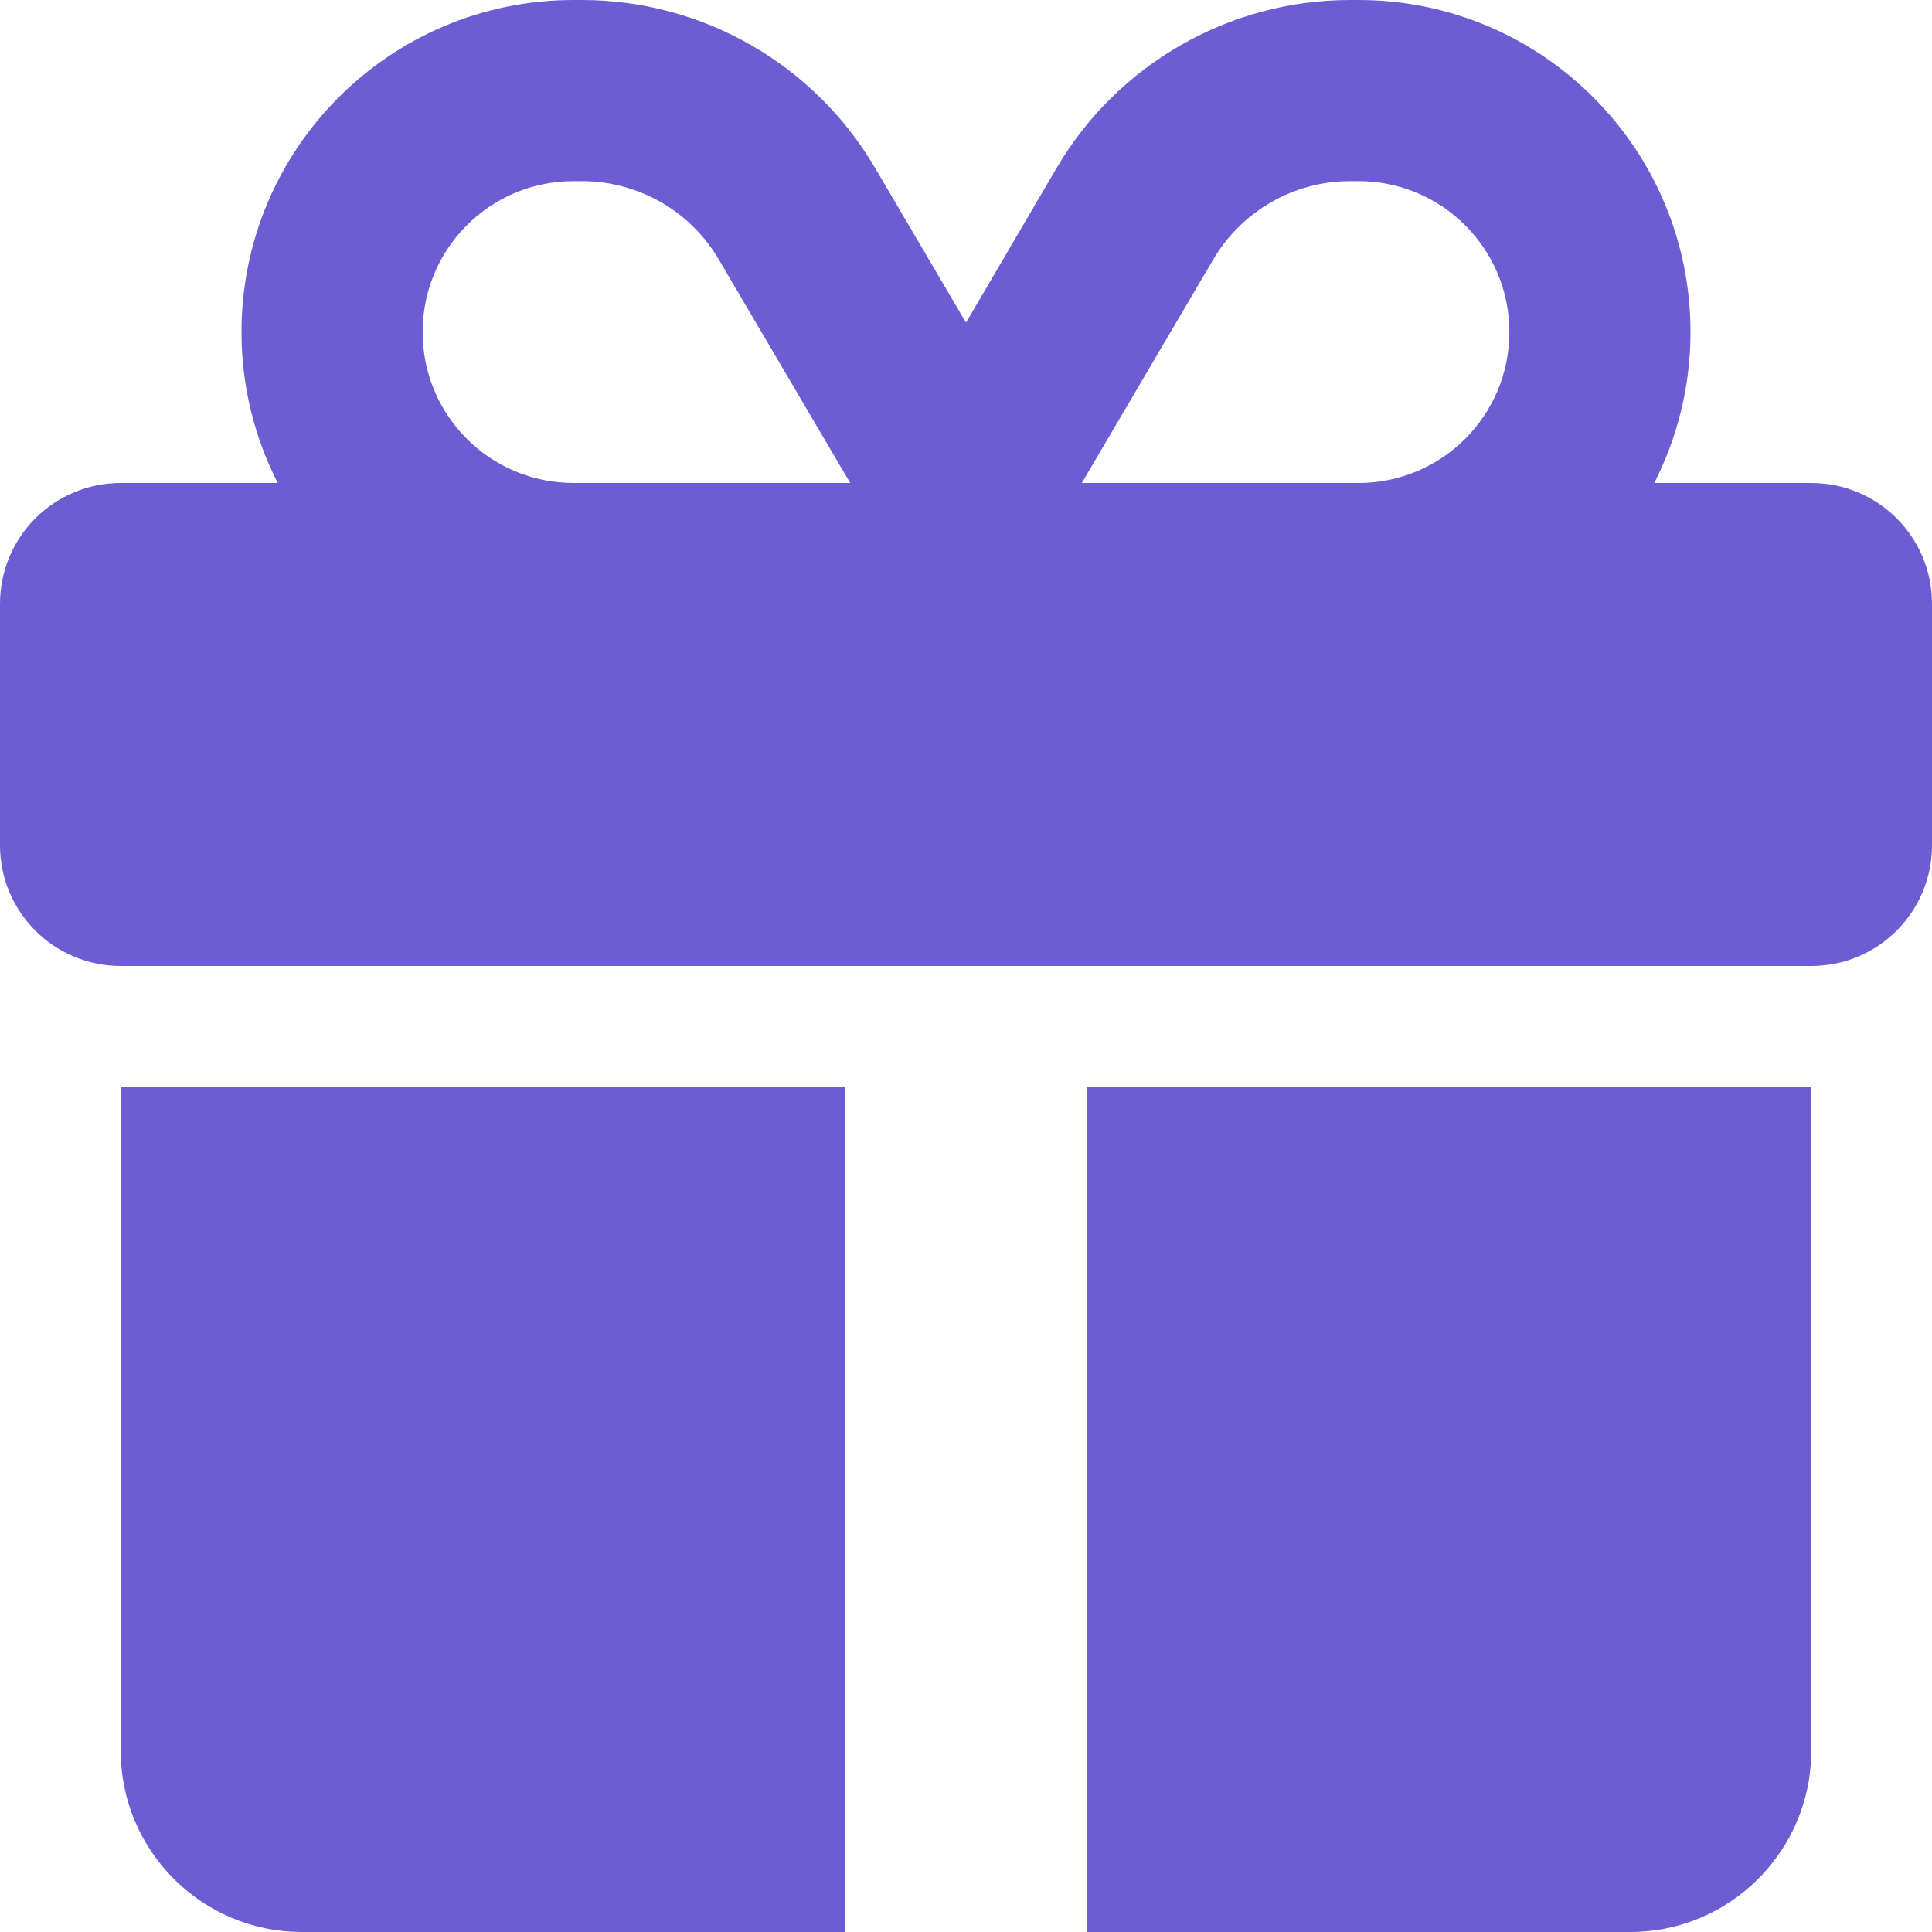 <svg width="16" height="16" viewBox="0 0 16 16" fill="none" xmlns="http://www.w3.org/2000/svg">
<path d="M5.953 2.15L7.041 4H7H4.75C4.059 4 3.5 3.441 3.5 2.75C3.5 2.059 4.059 1.5 4.75 1.5H4.819C5.284 1.5 5.719 1.747 5.953 2.15ZM2 2.75C2 3.2 2.109 3.625 2.3 4H1C0.447 4 0 4.447 0 5V7C0 7.553 0.447 8 1 8H15C15.553 8 16 7.553 16 7V5C16 4.447 15.553 4 15 4H13.7C13.891 3.625 14 3.2 14 2.75C14 1.231 12.769 0 11.25 0H11.181C10.184 0 9.259 0.528 8.753 1.387L8 2.672L7.247 1.391C6.741 0.528 5.816 0 4.819 0H4.75C3.231 0 2 1.231 2 2.75ZM12.5 2.75C12.5 3.441 11.941 4 11.25 4H9H8.959L10.047 2.15C10.284 1.747 10.716 1.5 11.181 1.5H11.25C11.941 1.5 12.5 2.059 12.5 2.75ZM1 9V14.5C1 15.328 1.672 16 2.5 16H7V9H1ZM9 16H13.5C14.328 16 15 15.328 15 14.5V9H9V16Z" fill="#6C5DD3"/>
</svg>
